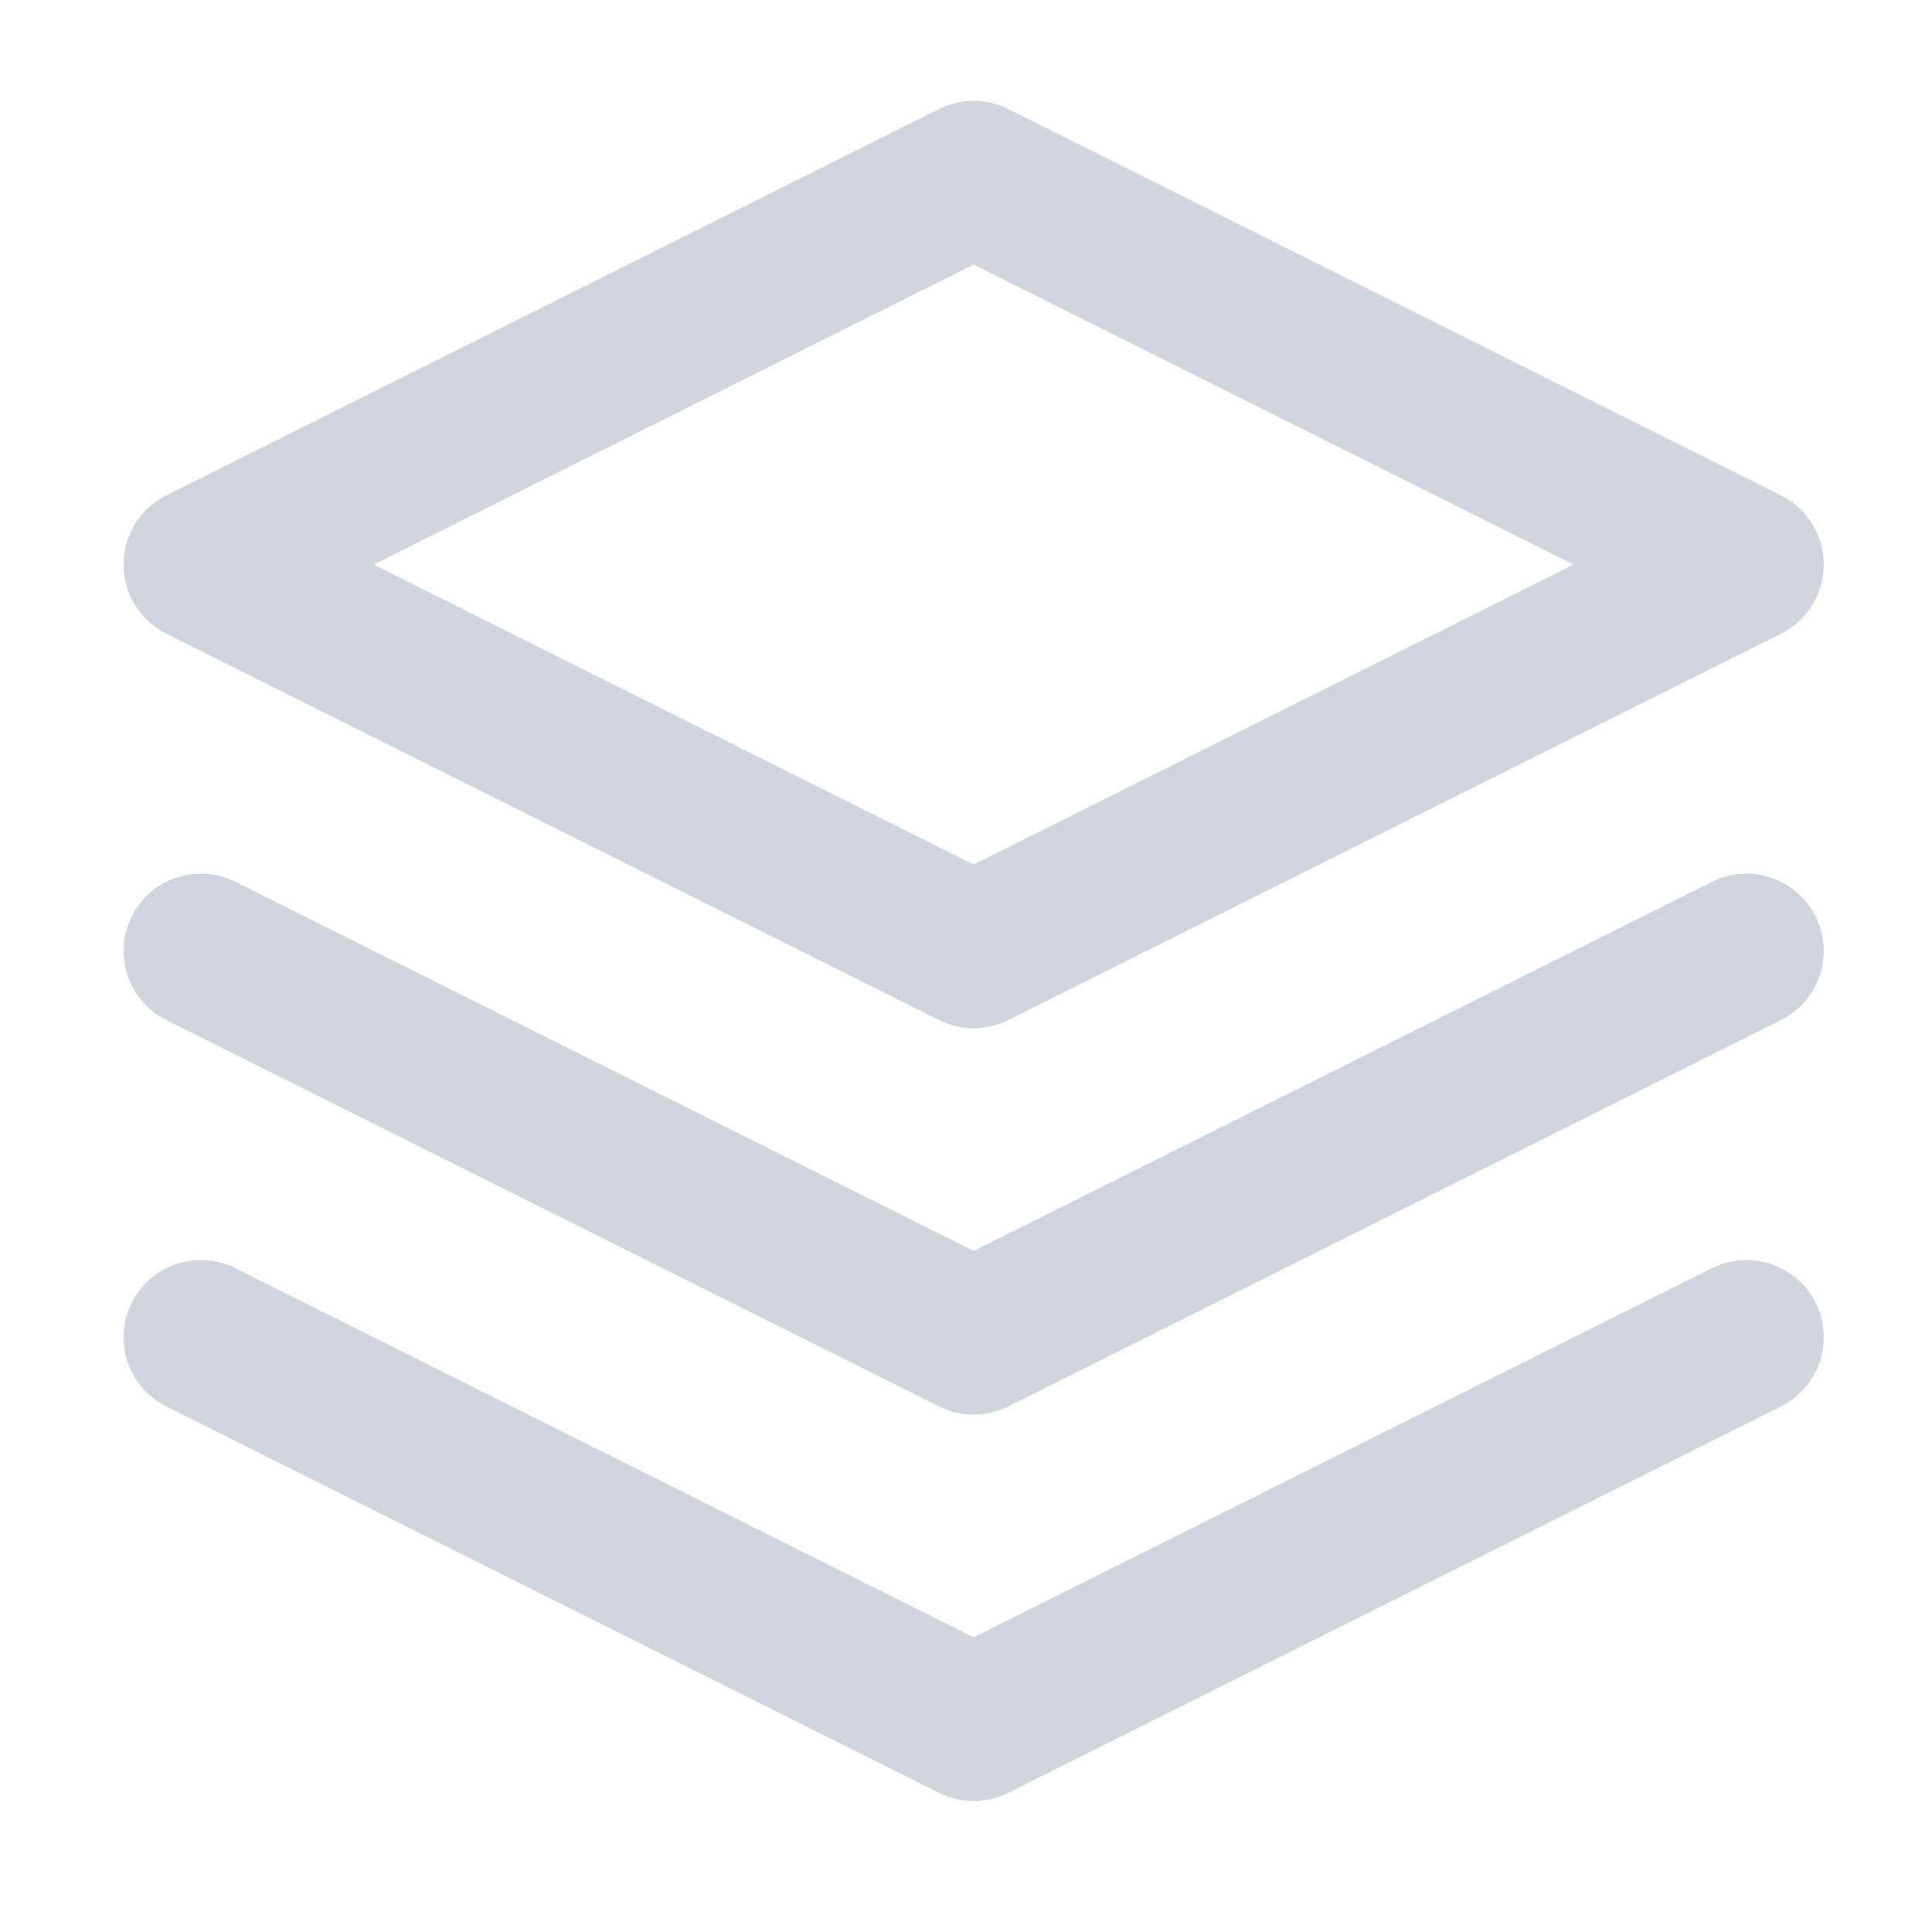 <svg width="25" height="25" viewBox="0 0 25 25" fill="none" xmlns="http://www.w3.org/2000/svg">
<path d="M2.599 17.305L12.599 22.305L22.599 17.305M2.599 12.305L12.599 17.305L22.599 12.305M12.599 2.305L2.599 7.305L12.599 12.305L22.599 7.305L12.599 2.305Z" stroke="#D0D5DD" stroke-width="2" stroke-linecap="round" stroke-linejoin="round"/>
</svg>
